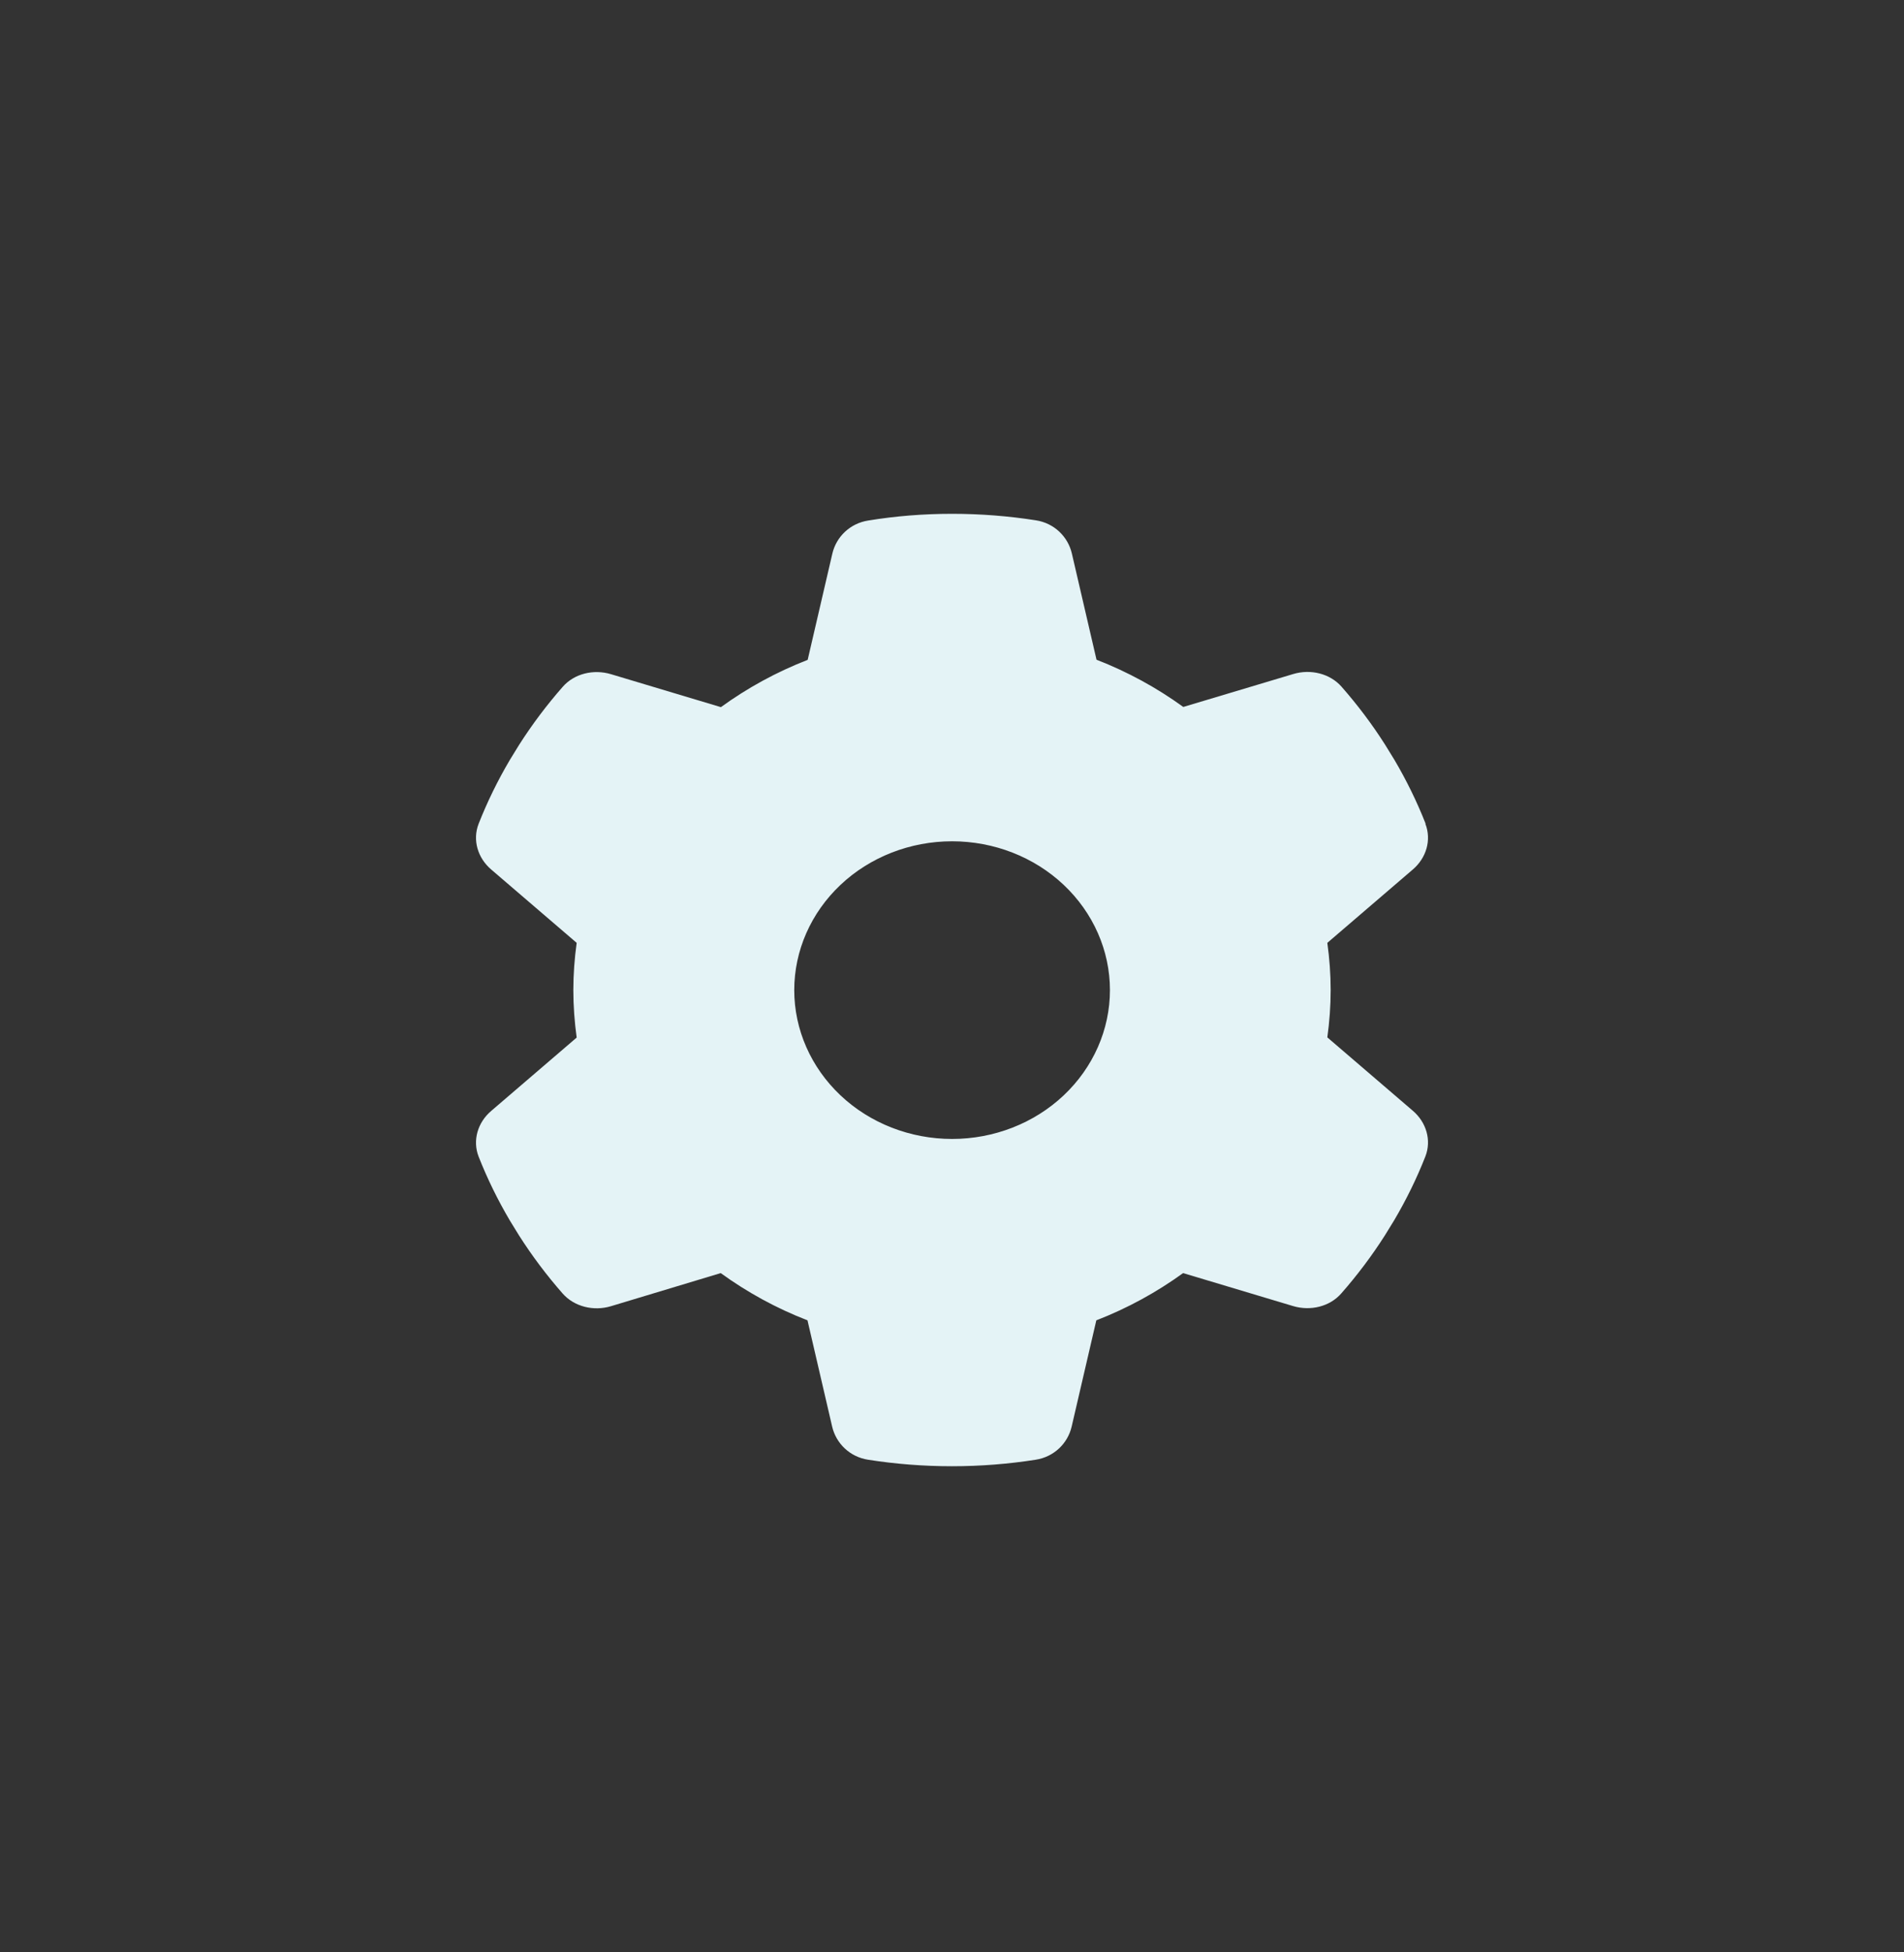 <svg width="40" height="41" viewBox="0 0 40 41" fill="none" xmlns="http://www.w3.org/2000/svg">
<rect x="0" y="0" width="40" height="41" fill="#333333" stroke="none"/>
<path d="M29.945 17.3C30.077 17.64 29.965 18.018 29.679 18.261L27.885 19.8C27.93 20.124 27.955 20.456 27.955 20.793C27.955 21.128 27.93 21.461 27.885 21.785L29.679 23.324C29.965 23.567 30.077 23.945 29.945 24.285C29.762 24.75 29.543 25.196 29.29 25.625L29.095 25.942C28.821 26.372 28.515 26.778 28.179 27.161C27.934 27.442 27.528 27.536 27.164 27.427L24.855 26.735C24.3 27.137 23.686 27.474 23.032 27.727L22.514 29.958C22.431 30.314 22.141 30.595 21.759 30.654C21.187 30.744 20.599 30.791 19.998 30.791C19.397 30.791 18.808 30.744 18.236 30.654C17.855 30.595 17.565 30.314 17.482 29.958L16.964 27.727C16.309 27.474 15.696 27.137 15.141 26.735L12.836 27.43C12.472 27.54 12.066 27.442 11.821 27.165C11.485 26.782 11.179 26.376 10.905 25.946L10.71 25.629C10.457 25.2 10.238 24.754 10.055 24.289C9.923 23.949 10.035 23.57 10.321 23.328L12.115 21.789C12.07 21.461 12.045 21.128 12.045 20.793C12.045 20.456 12.07 20.124 12.115 19.8L10.321 18.261C10.035 18.018 9.923 17.64 10.055 17.3C10.238 16.835 10.457 16.389 10.71 15.96L10.905 15.643C11.179 15.213 11.485 14.807 11.821 14.424C12.066 14.143 12.472 14.049 12.836 14.158L15.145 14.85C15.7 14.447 16.314 14.111 16.968 13.857L17.486 11.627C17.569 11.271 17.859 10.99 18.241 10.931C18.813 10.837 19.401 10.79 20.002 10.79C20.603 10.79 21.192 10.837 21.764 10.927C22.145 10.986 22.435 11.267 22.518 11.623L23.036 13.854C23.691 14.108 24.304 14.444 24.859 14.846L27.168 14.155C27.532 14.045 27.939 14.143 28.183 14.42C28.519 14.803 28.826 15.209 29.099 15.639L29.294 15.956C29.547 16.385 29.766 16.831 29.949 17.296L29.945 17.3ZM20.002 23.918C20.881 23.918 21.725 23.589 22.346 23.003C22.968 22.416 23.318 21.621 23.318 20.793C23.318 19.963 22.968 19.169 22.346 18.582C21.725 17.996 20.881 17.667 20.002 17.667C19.123 17.667 18.279 17.996 17.658 18.582C17.036 19.169 16.686 19.963 16.686 20.793C16.686 21.621 17.036 22.416 17.658 23.003C18.279 23.589 19.123 23.918 20.002 23.918Z" fill="#E4F3F6"/>
</svg>
